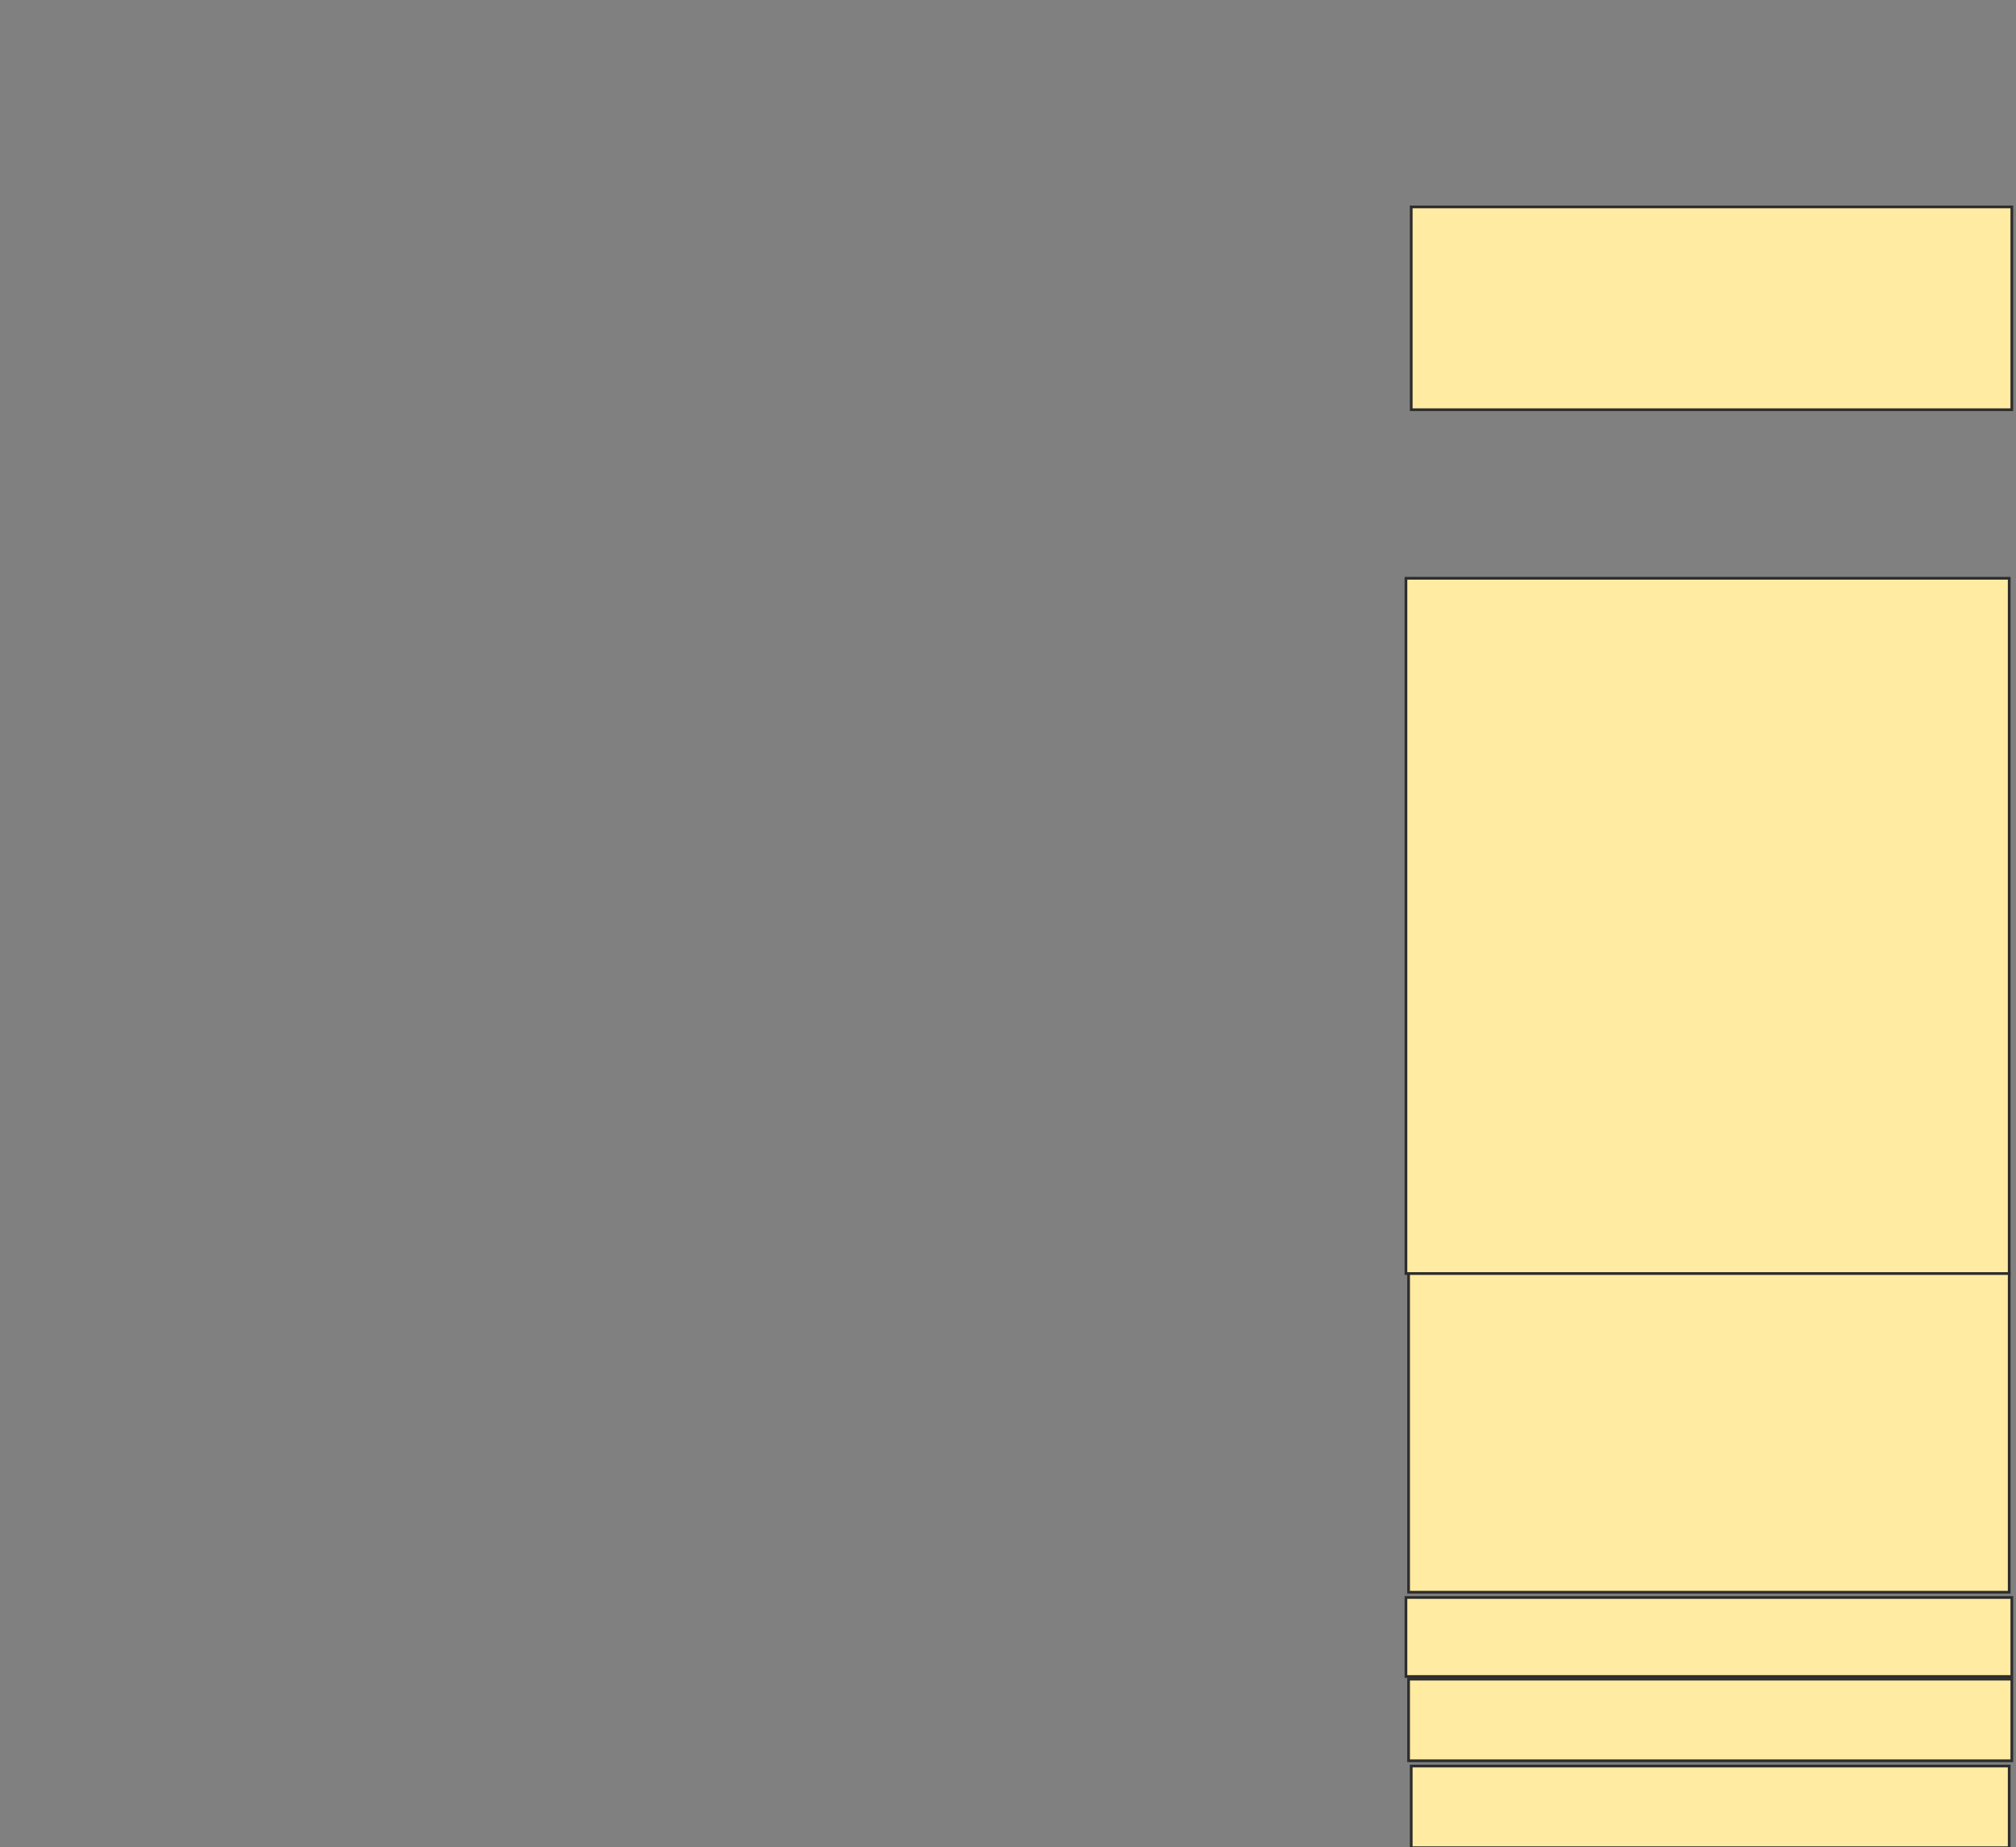<svg height="681" width="743" xmlns="http://www.w3.org/2000/svg">
 <rect width="100%" height="100%" fill="#808080" stroke="none"/>
 <!-- Created with Image Occlusion Enhanced -->
 <g>
  <title>Labels</title>
 </g>
 <g>
  <title>Masks</title>
  <rect fill="#FFEBA2" height="74.757" id="8b940a14fcf5415da800af9685a6df6c-ao-1" stroke="#2D2D2D" width="221.359" x="520.107" y="76.282"/>
  
  <rect fill="#FFEBA2" height="256.311" id="8b940a14fcf5415da800af9685a6df6c-ao-3" stroke="#2D2D2D" width="222.33" x="518.165" y="213.175"/>
  <rect fill="#FFEBA2" height="117.476" id="8b940a14fcf5415da800af9685a6df6c-ao-4" stroke="#2D2D2D" width="221.359" x="519.136" y="469.485"/>
  <rect fill="#FFEBA2" height="29.126" id="8b940a14fcf5415da800af9685a6df6c-ao-5" stroke="#2D2D2D" width="223.301" x="518.165" y="588.903"/>
  <rect fill="#FFEBA2" height="30.097" id="8b940a14fcf5415da800af9685a6df6c-ao-6" stroke="#2D2D2D" width="222.33" x="519.136" y="619"/>
  <rect fill="#FFEBA2" height="30.097" id="8b940a14fcf5415da800af9685a6df6c-ao-7" stroke="#2D2D2D" width="220.388" x="520.107" y="651.039"/>
 </g>
</svg>